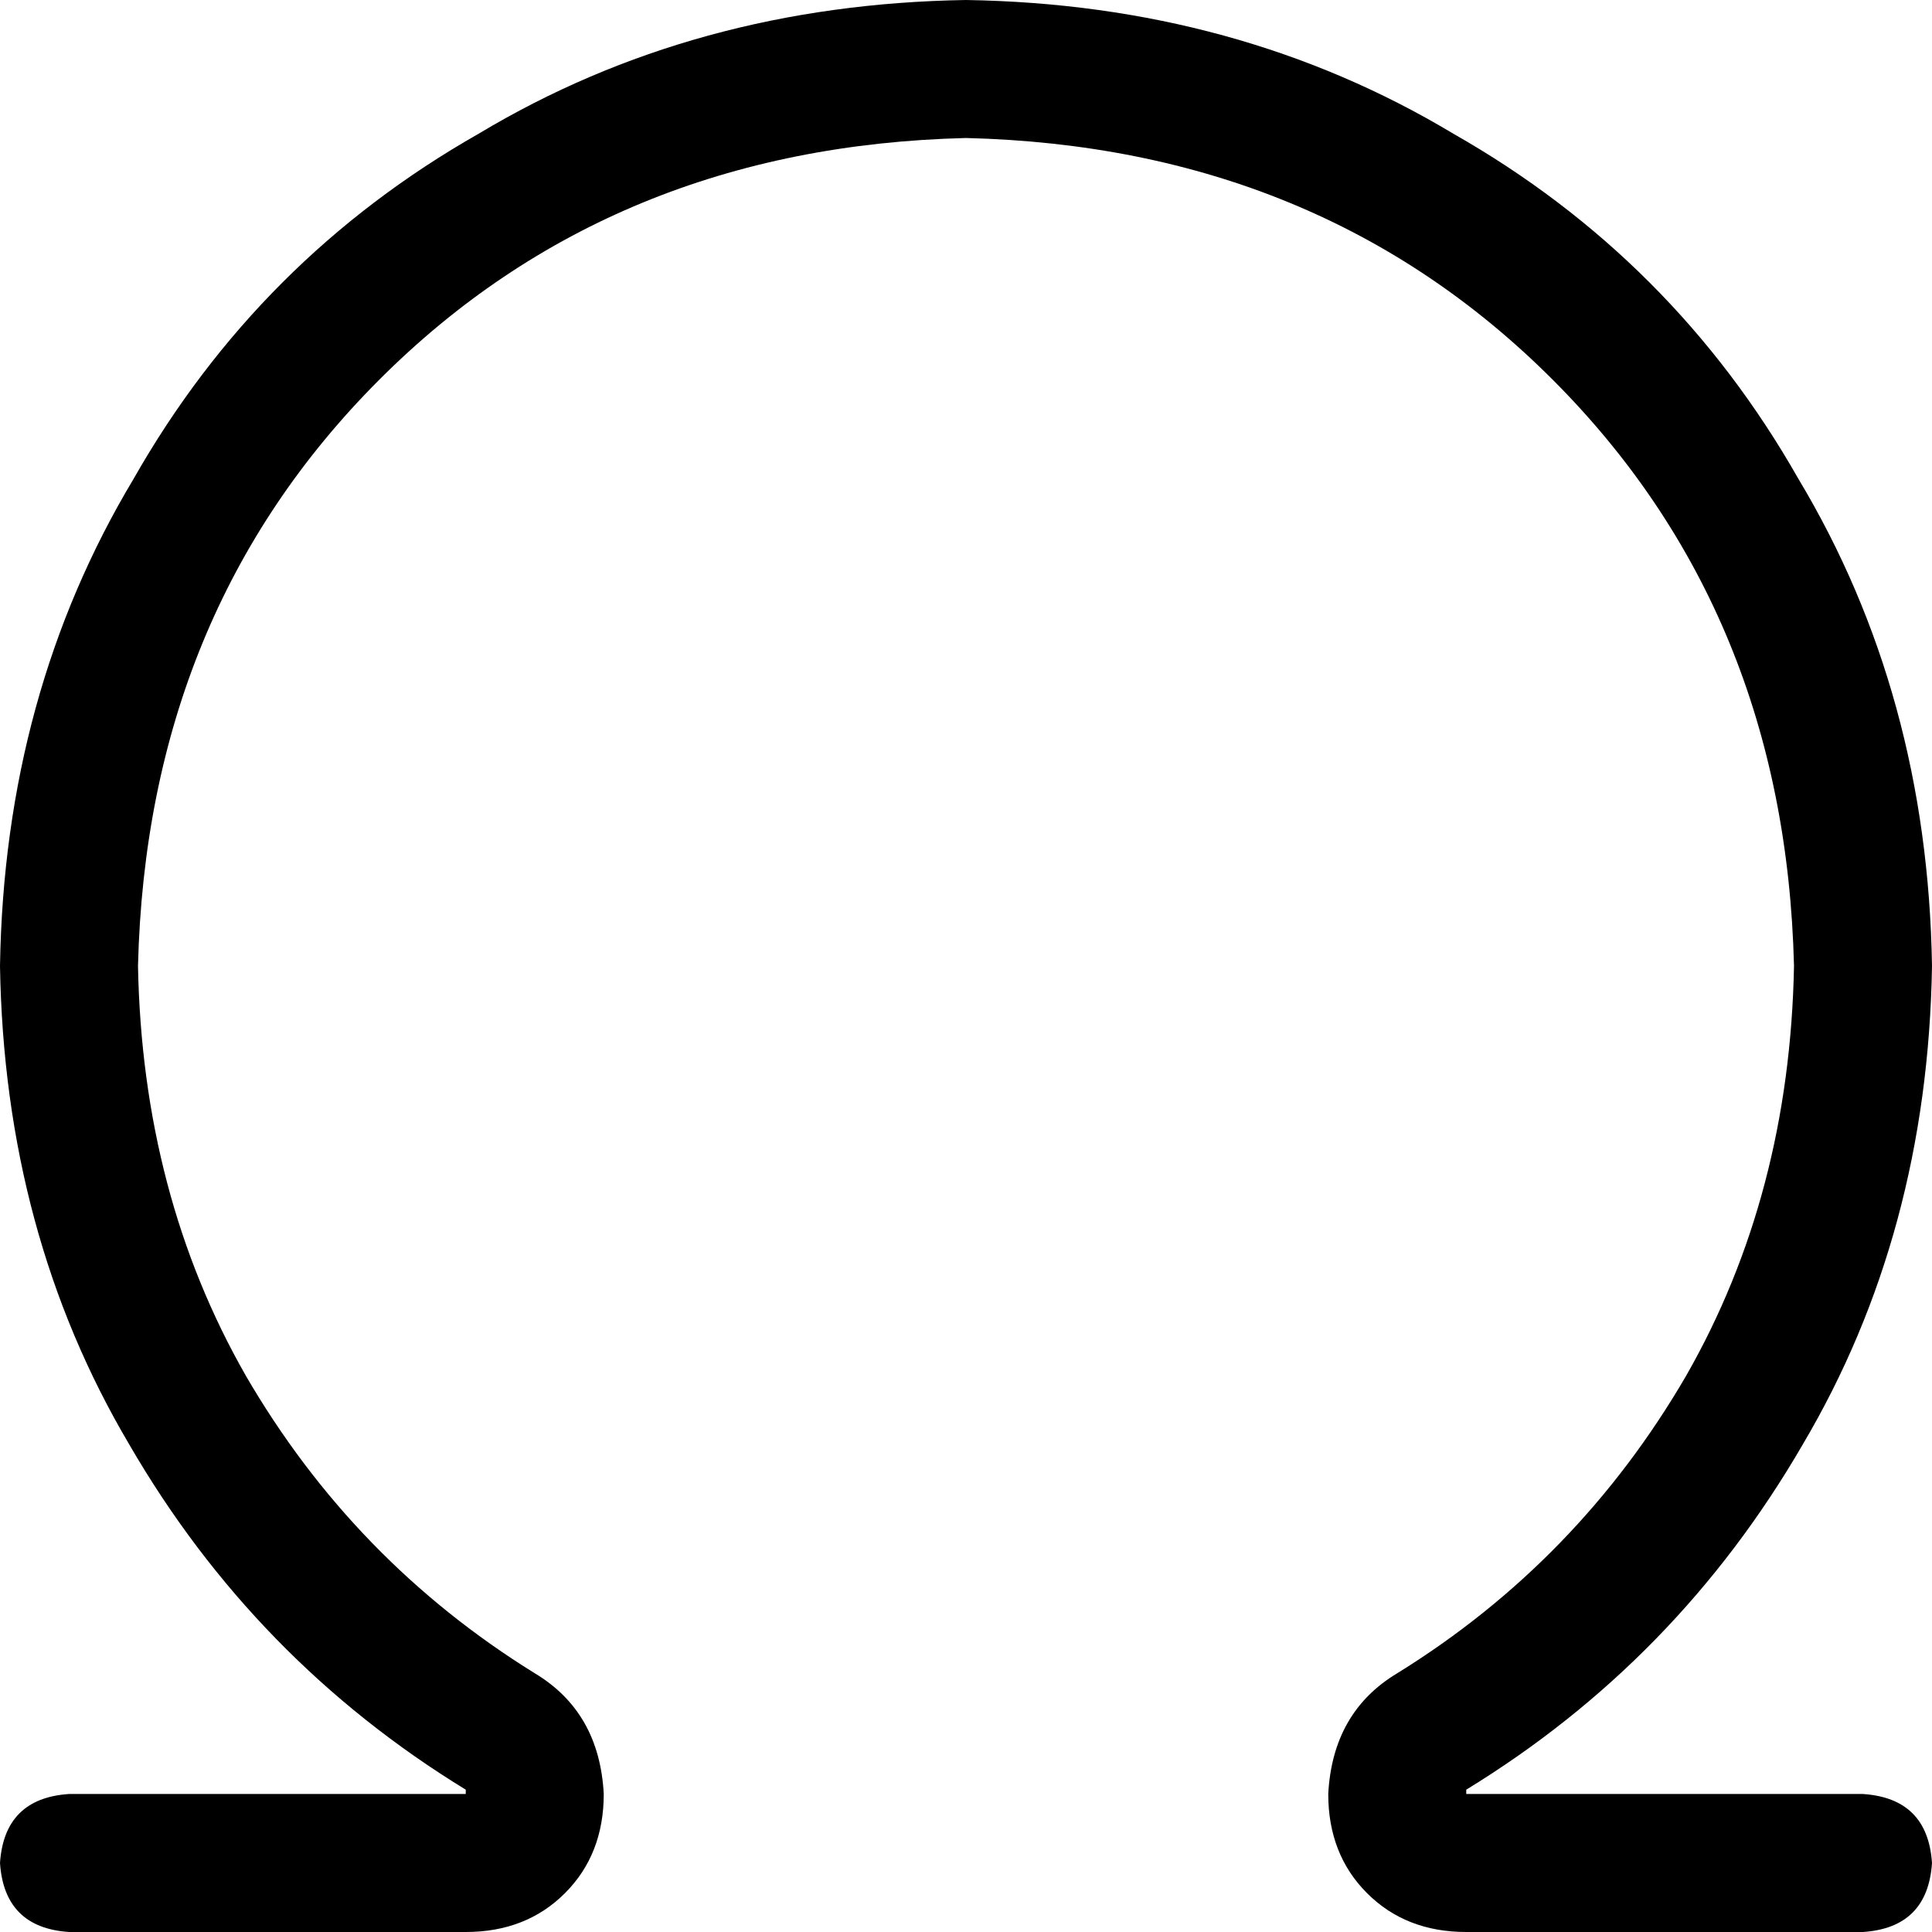<svg xmlns="http://www.w3.org/2000/svg" viewBox="0 0 512 512">
  <path d="M 256 36.571 Q 162.286 38.857 100.571 100.571 L 100.571 100.571 Q 38.857 162.286 36.571 256 Q 37.714 316.571 65.143 364.571 Q 93.714 413.714 141.714 443.429 Q 158.857 453.714 160 475.429 Q 160 491.429 149.714 501.714 Q 139.429 512 123.429 512 L 18.286 512 Q 1.143 510.857 0 493.714 Q 1.143 476.571 18.286 475.429 L 123.429 475.429 L 123.429 475.429 Q 123.429 475.429 123.429 475.429 Q 123.429 475.429 123.429 475.429 Q 123.429 475.429 123.429 475.429 Q 123.429 475.429 123.429 474.286 Q 67.429 440 34.286 382.857 Q 1.143 326.857 0 256 Q 1.143 184 35.429 126.857 Q 68.571 68.571 126.857 35.429 Q 184 1.143 256 0 Q 328 1.143 385.143 35.429 Q 443.429 68.571 476.571 126.857 Q 510.857 184 512 256 Q 510.857 326.857 477.714 382.857 Q 444.571 440 388.571 474.286 Q 388.571 475.429 388.571 475.429 Q 388.571 475.429 388.571 475.429 L 388.571 475.429 L 493.714 475.429 Q 510.857 476.571 512 493.714 Q 510.857 510.857 493.714 512 L 388.571 512 Q 372.571 512 362.286 501.714 Q 352 491.429 352 475.429 Q 353.143 453.714 370.286 443.429 Q 418.286 413.714 446.857 364.571 Q 474.286 316.571 475.429 256 Q 473.143 162.286 411.429 100.571 Q 349.714 38.857 256 36.571 L 256 36.571 Z" />
</svg>